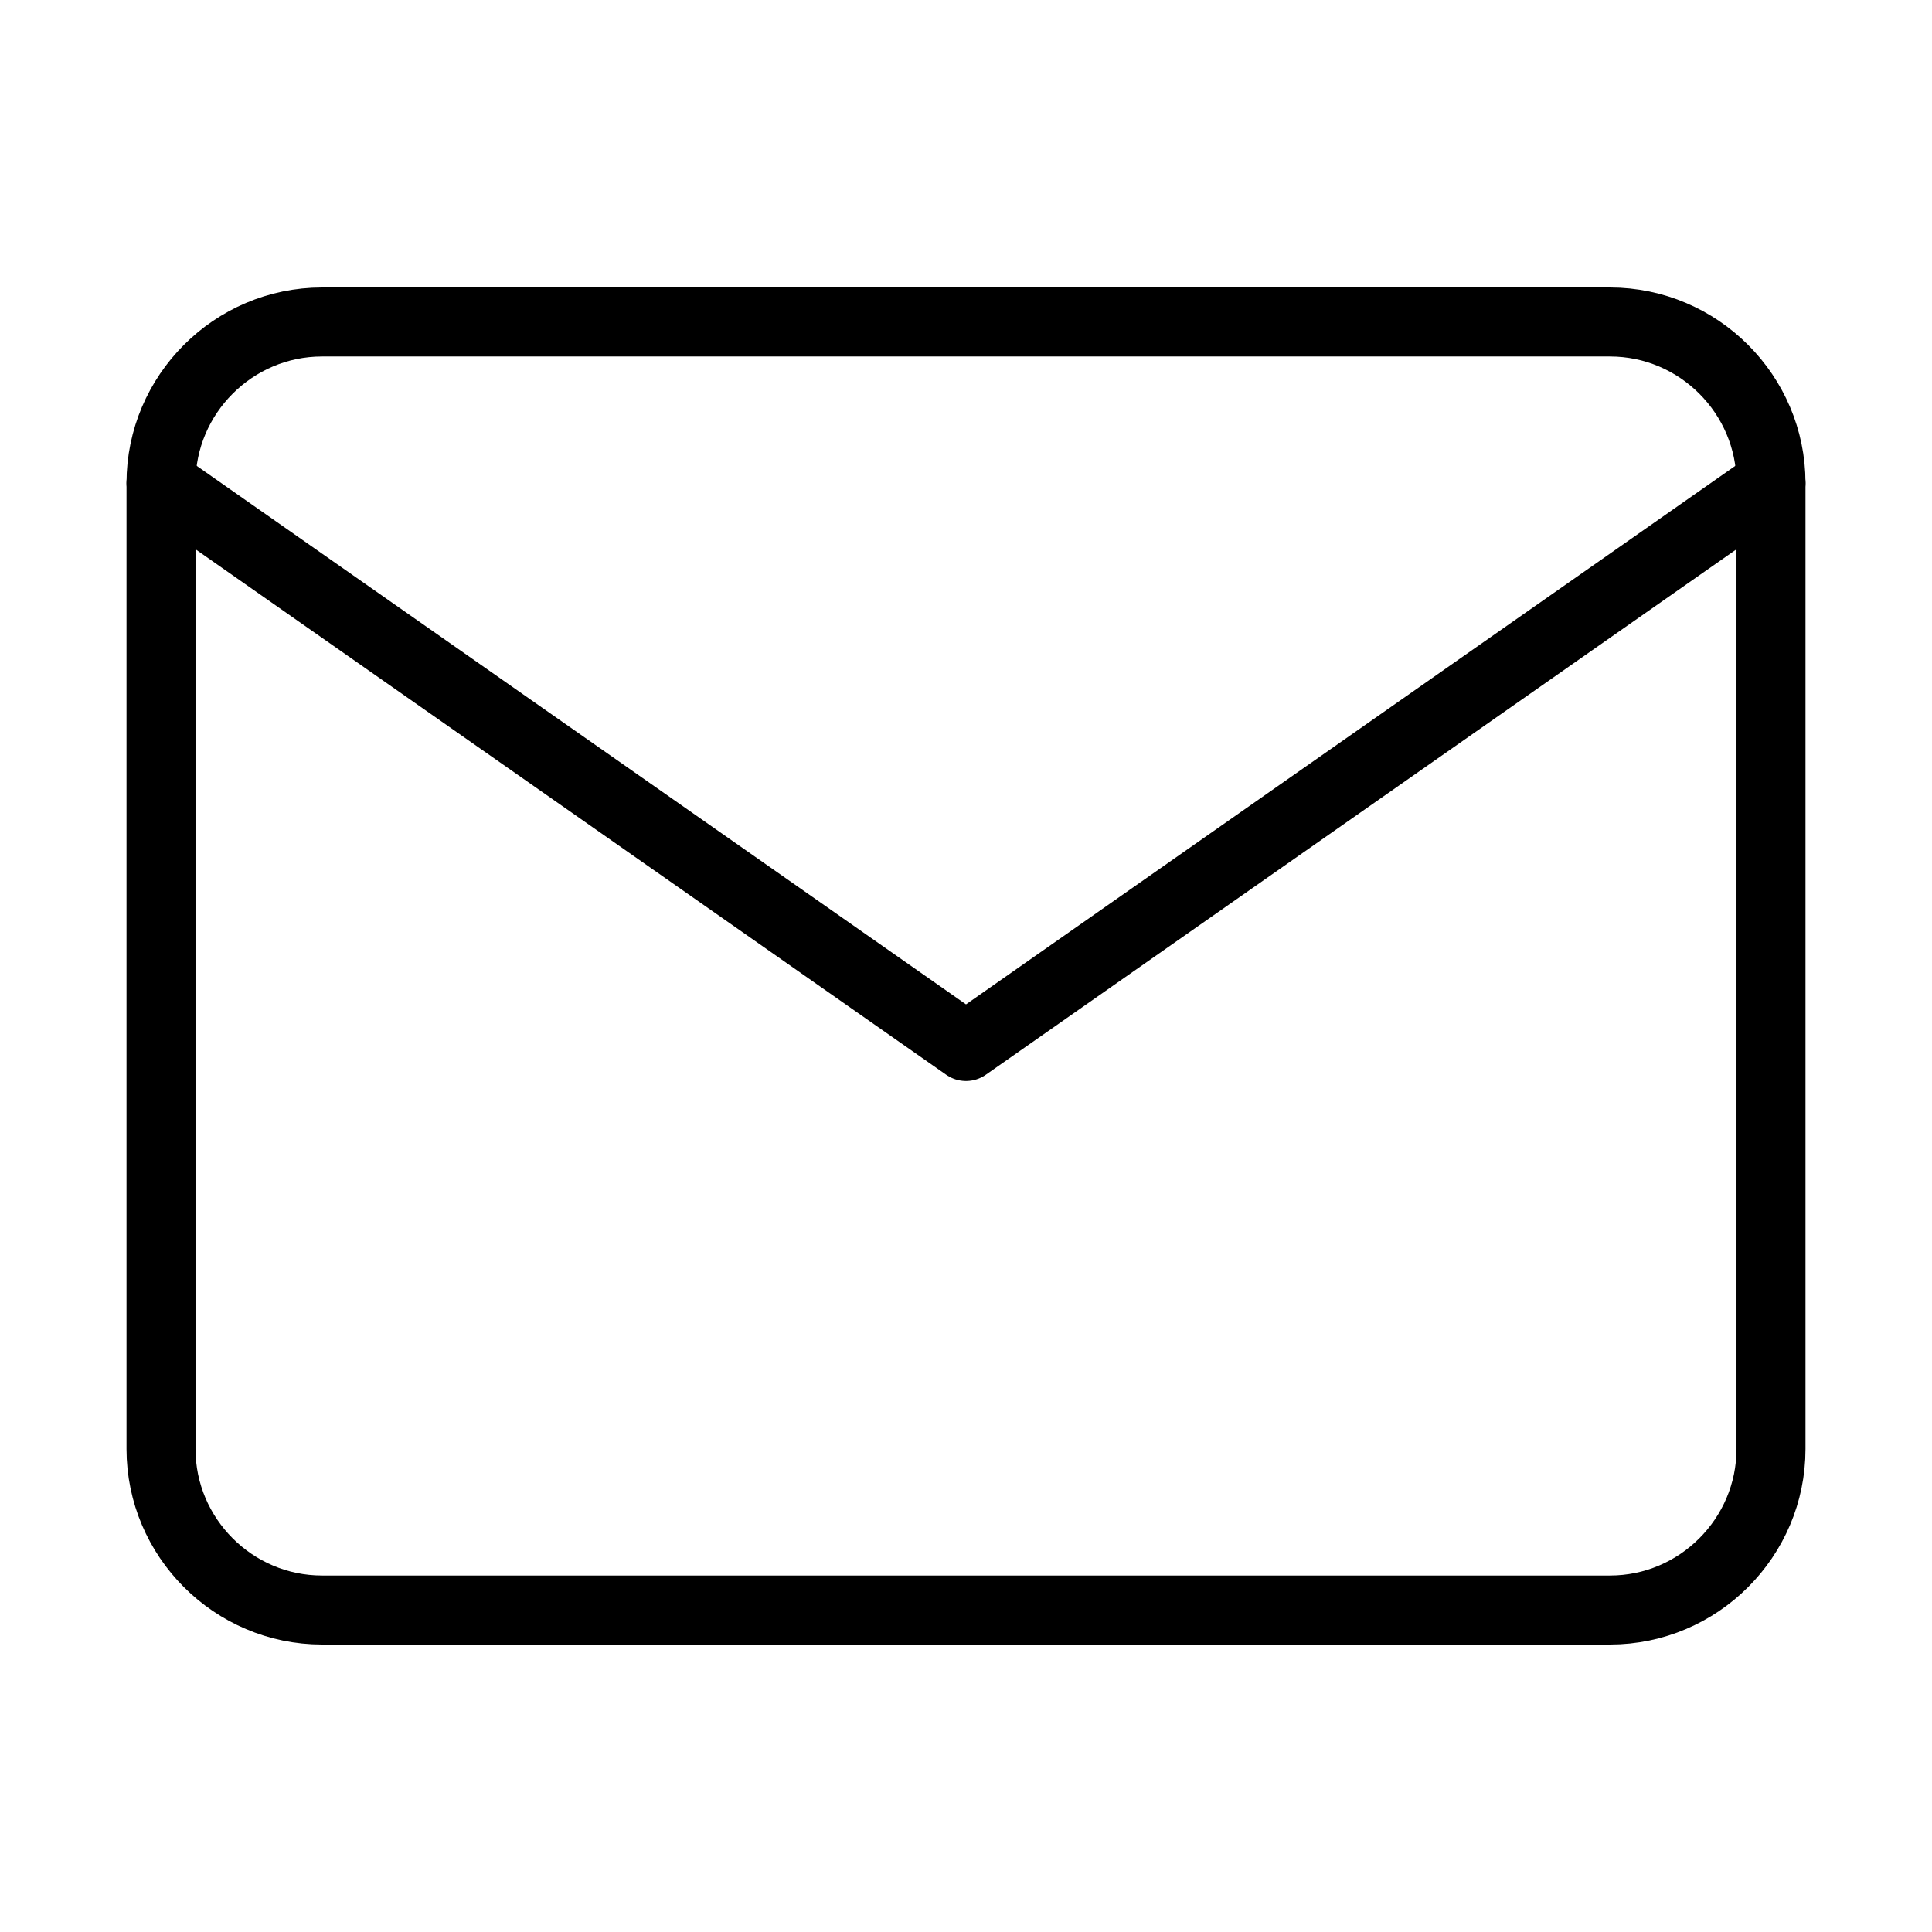<svg width="56" height="56" viewBox="0 0 56 56" fill="none" xmlns="http://www.w3.org/2000/svg">
<path d="M9.333 9.333H46.667C49.233 9.333 51.333 11.433 51.333 14V42C51.333 44.567 49.233 46.667 46.667 46.667H9.333C6.767 46.667 4.667 44.567 4.667 42V14C4.667 11.433 6.767 9.333 9.333 9.333Z" stroke="black" stroke-width="2" stroke-linecap="round" stroke-linejoin="round"/>
<path d="M51.333 14L28 30.333L4.667 14" stroke="black" stroke-width="2" stroke-linecap="round" stroke-linejoin="round"/>
</svg>
